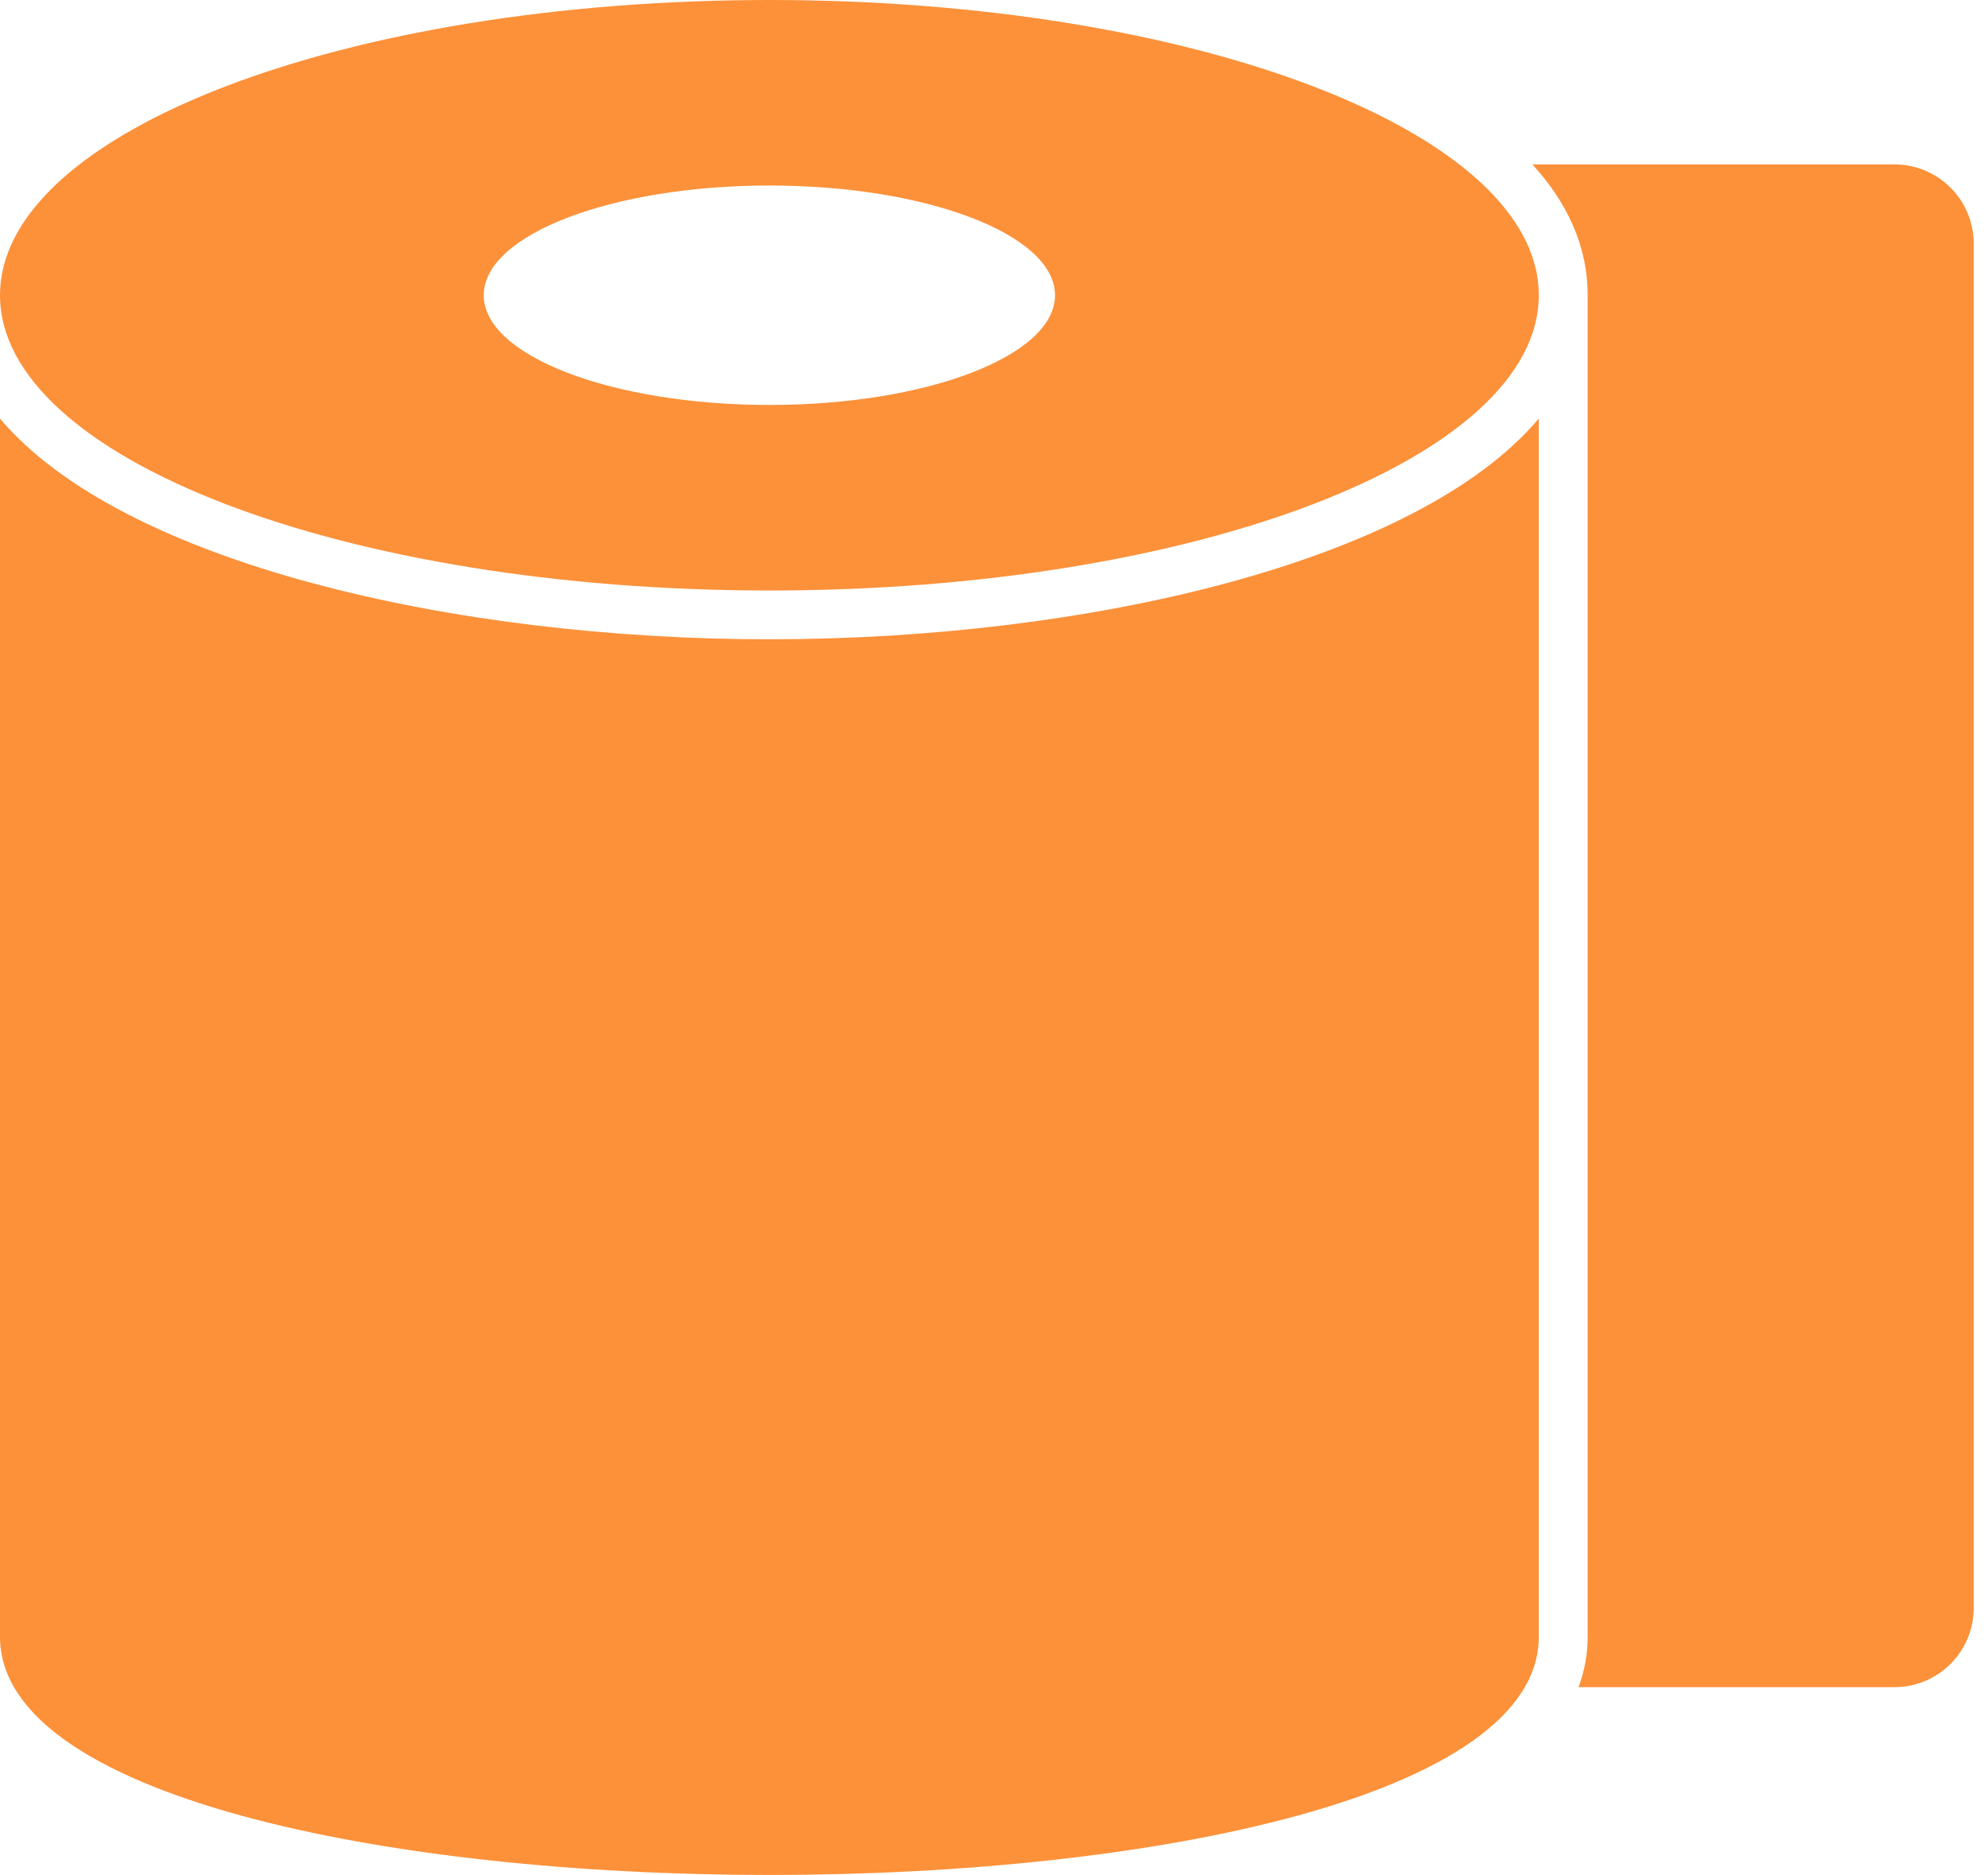 <svg width="88" height="83" viewBox="0 0 88 83" fill="none" xmlns="http://www.w3.org/2000/svg">
<path d="M87.369 10.793V71.171C87.369 73.115 85.798 74.687 83.853 74.687H69.875C70.135 73.98 70.279 73.246 70.279 72.453V13.07C70.279 10.923 69.4 8.992 67.829 7.277H83.853C85.798 7.277 87.369 8.848 87.369 10.793Z" fill="#FC913A"/>
<path d="M34.065 0C15.246 0 0 5.851 0 13.069C0 20.289 15.246 26.14 34.065 26.14C52.87 26.14 68.115 20.289 68.115 13.069C68.115 5.851 52.87 0 34.065 0ZM34.065 17.926C27.076 17.926 21.413 15.75 21.413 13.069C21.413 10.389 27.076 8.213 34.065 8.213C41.039 8.213 46.702 10.389 46.702 13.069C46.702 15.75 41.039 17.926 34.065 17.926Z" fill="#FC913A"/>
<path d="M68.115 18.53V72.452C68.115 86.516 0 86.516 0 72.452V18.53C5.389 24.914 20.073 28.3 34.065 28.3C48.042 28.3 62.726 24.914 68.115 18.53Z" fill="#FC913A"/>
</svg>
